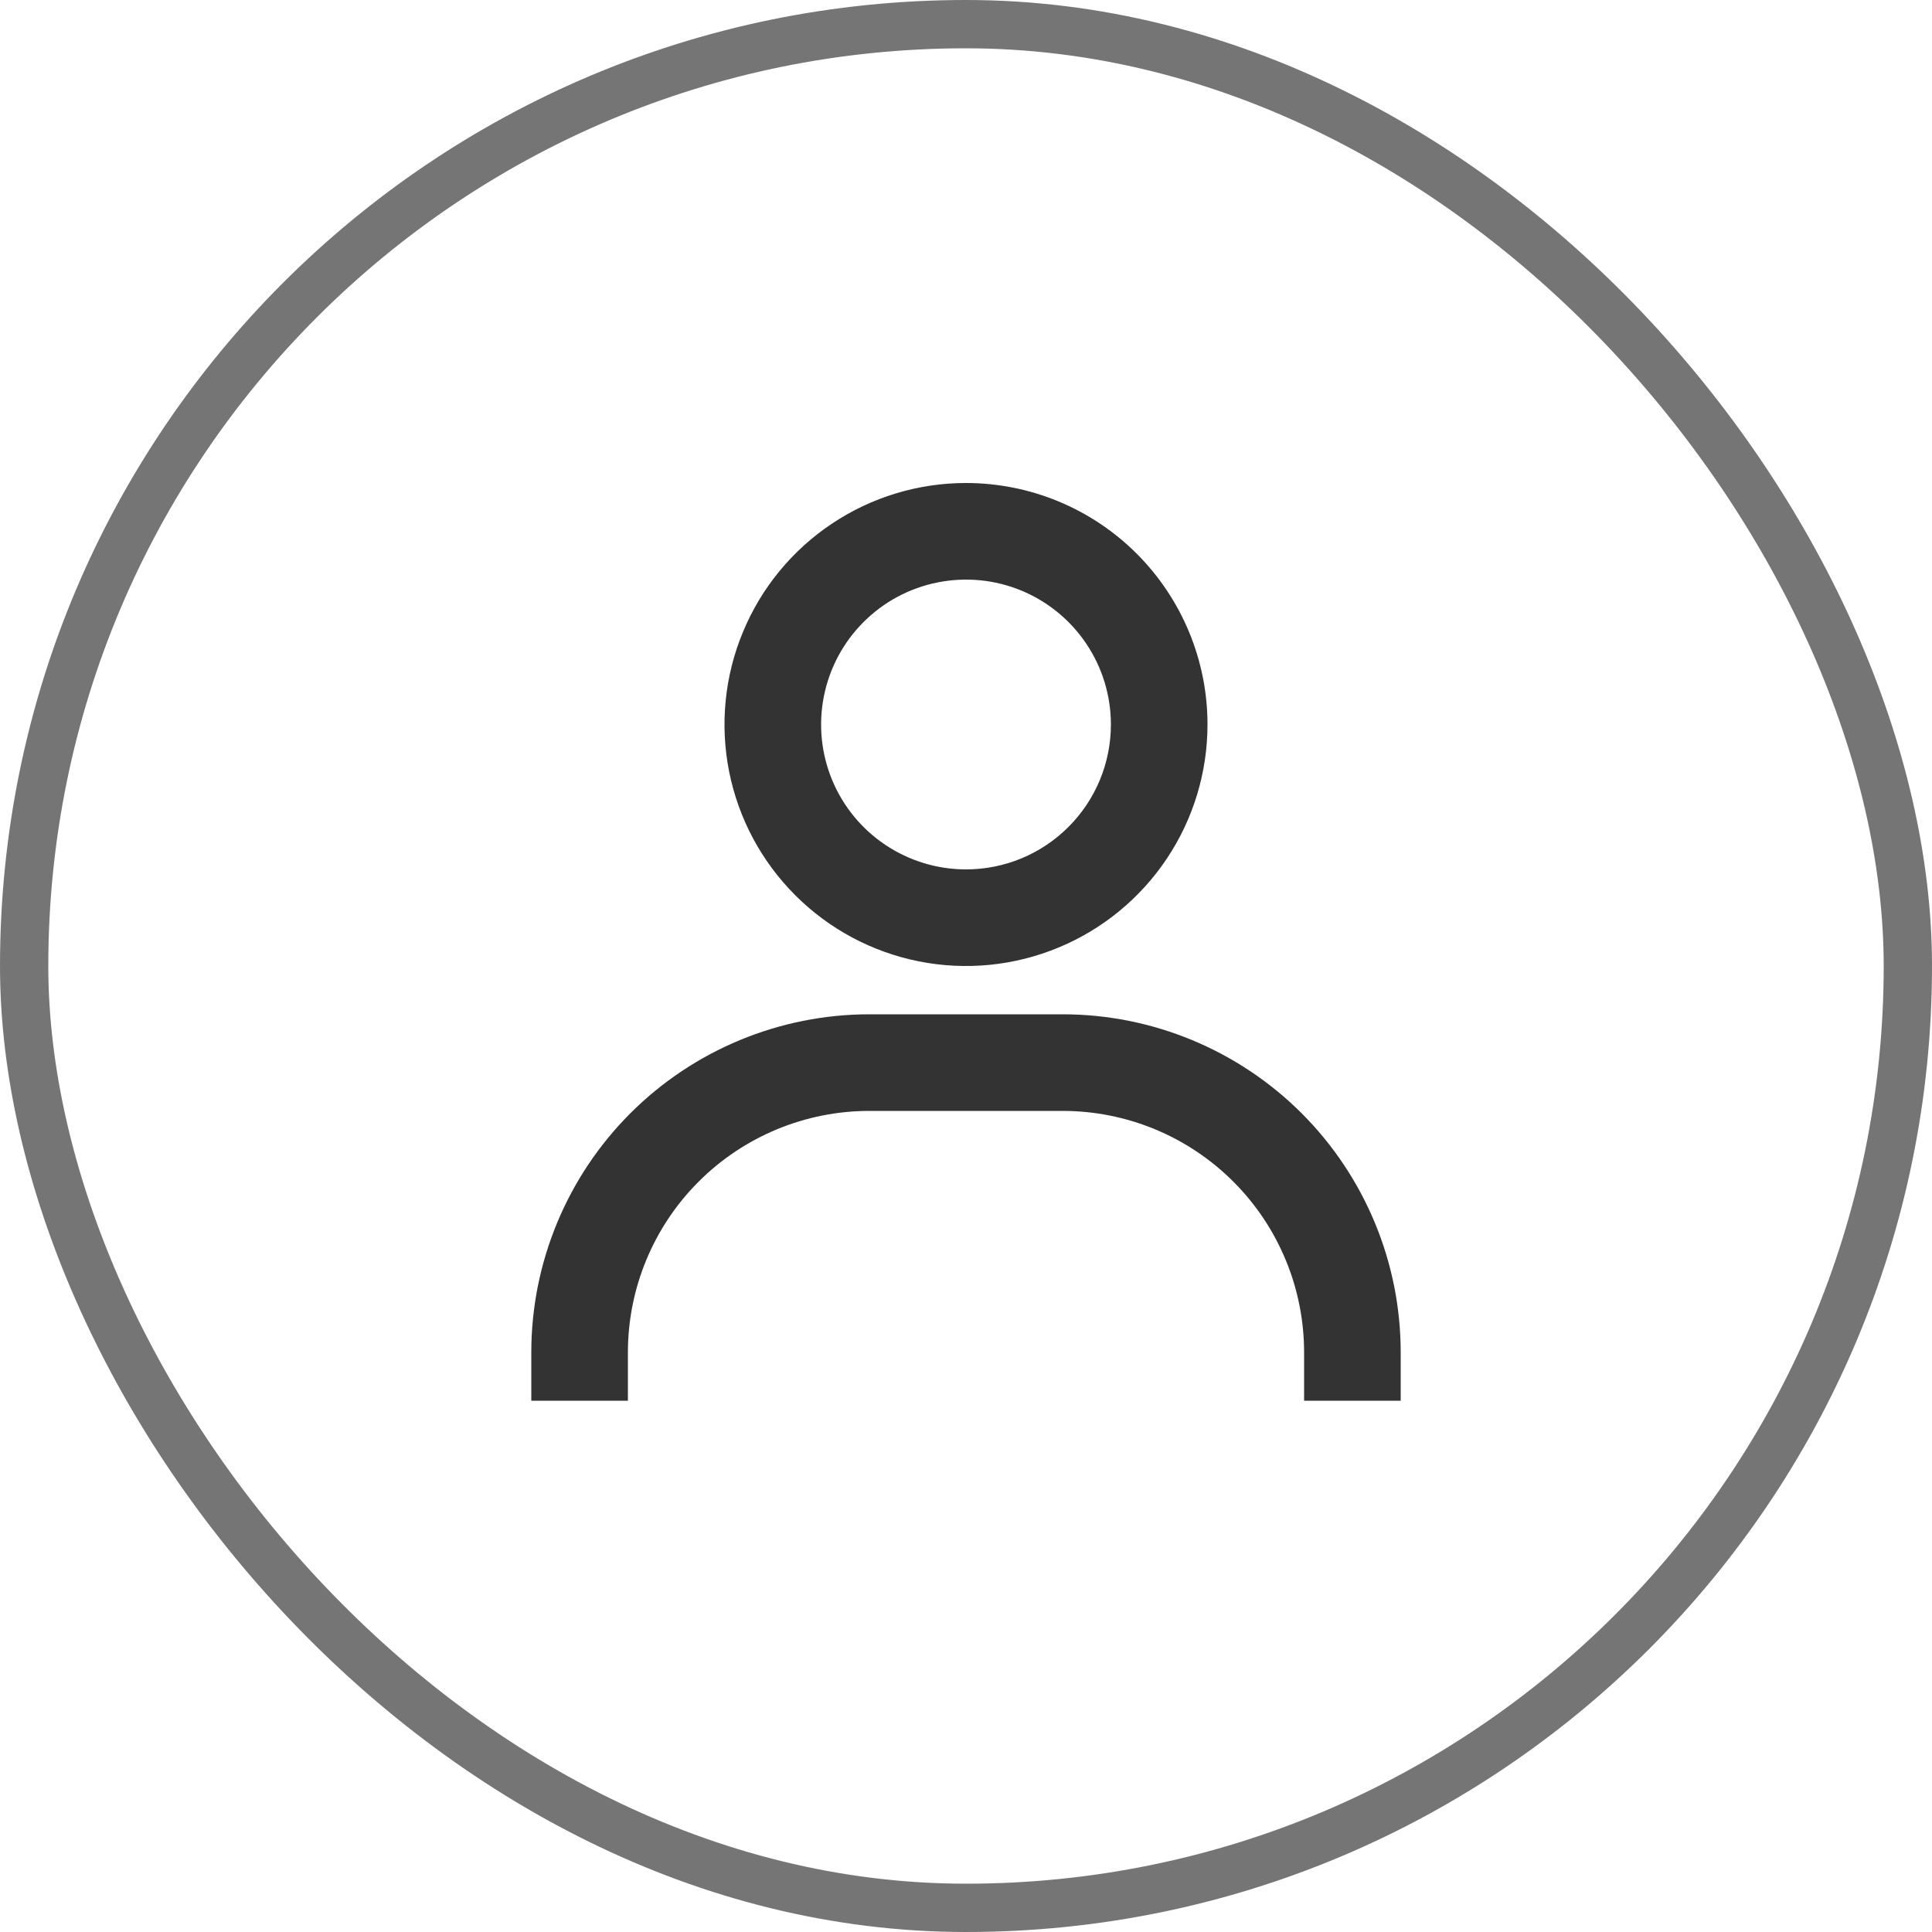 <svg width="40" height="40" viewBox="0 0 40 40" fill="none" xmlns="http://www.w3.org/2000/svg">
<rect x="0.5" y="0.5" width="39" height="39" rx="19.5" stroke="#757575"/>
<path d="M20 10C19.011 10 18.044 10.293 17.222 10.843C16.4 11.392 15.759 12.173 15.381 13.087C15.002 14 14.903 15.005 15.096 15.976C15.289 16.945 15.765 17.836 16.465 18.535C17.164 19.235 18.055 19.711 19.024 19.904C19.994 20.097 21 19.998 21.913 19.619C22.827 19.241 23.608 18.6 24.157 17.778C24.707 16.956 25 15.989 25 15C25 13.674 24.473 12.402 23.535 11.464C22.598 10.527 21.326 10 20 10ZM20 18C19.407 18 18.827 17.824 18.333 17.494C17.84 17.165 17.455 16.696 17.228 16.148C17.001 15.6 16.942 14.997 17.058 14.415C17.173 13.833 17.459 13.298 17.879 12.879C18.298 12.459 18.833 12.173 19.415 12.058C19.997 11.942 20.6 12.001 21.148 12.228C21.696 12.455 22.165 12.84 22.494 13.333C22.824 13.827 23 14.407 23 15C23 15.796 22.684 16.559 22.121 17.121C21.559 17.684 20.796 18 20 18ZM29 29V28C29 26.143 28.262 24.363 26.95 23.05C25.637 21.738 23.857 21 22 21H18C16.143 21 14.363 21.738 13.05 23.05C11.738 24.363 11 26.143 11 28V29H13V28C13 26.674 13.527 25.402 14.464 24.465C15.402 23.527 16.674 23 18 23H22C23.326 23 24.598 23.527 25.535 24.465C26.473 25.402 27 26.674 27 28V29H29Z" fill="#333333"/>
</svg>

